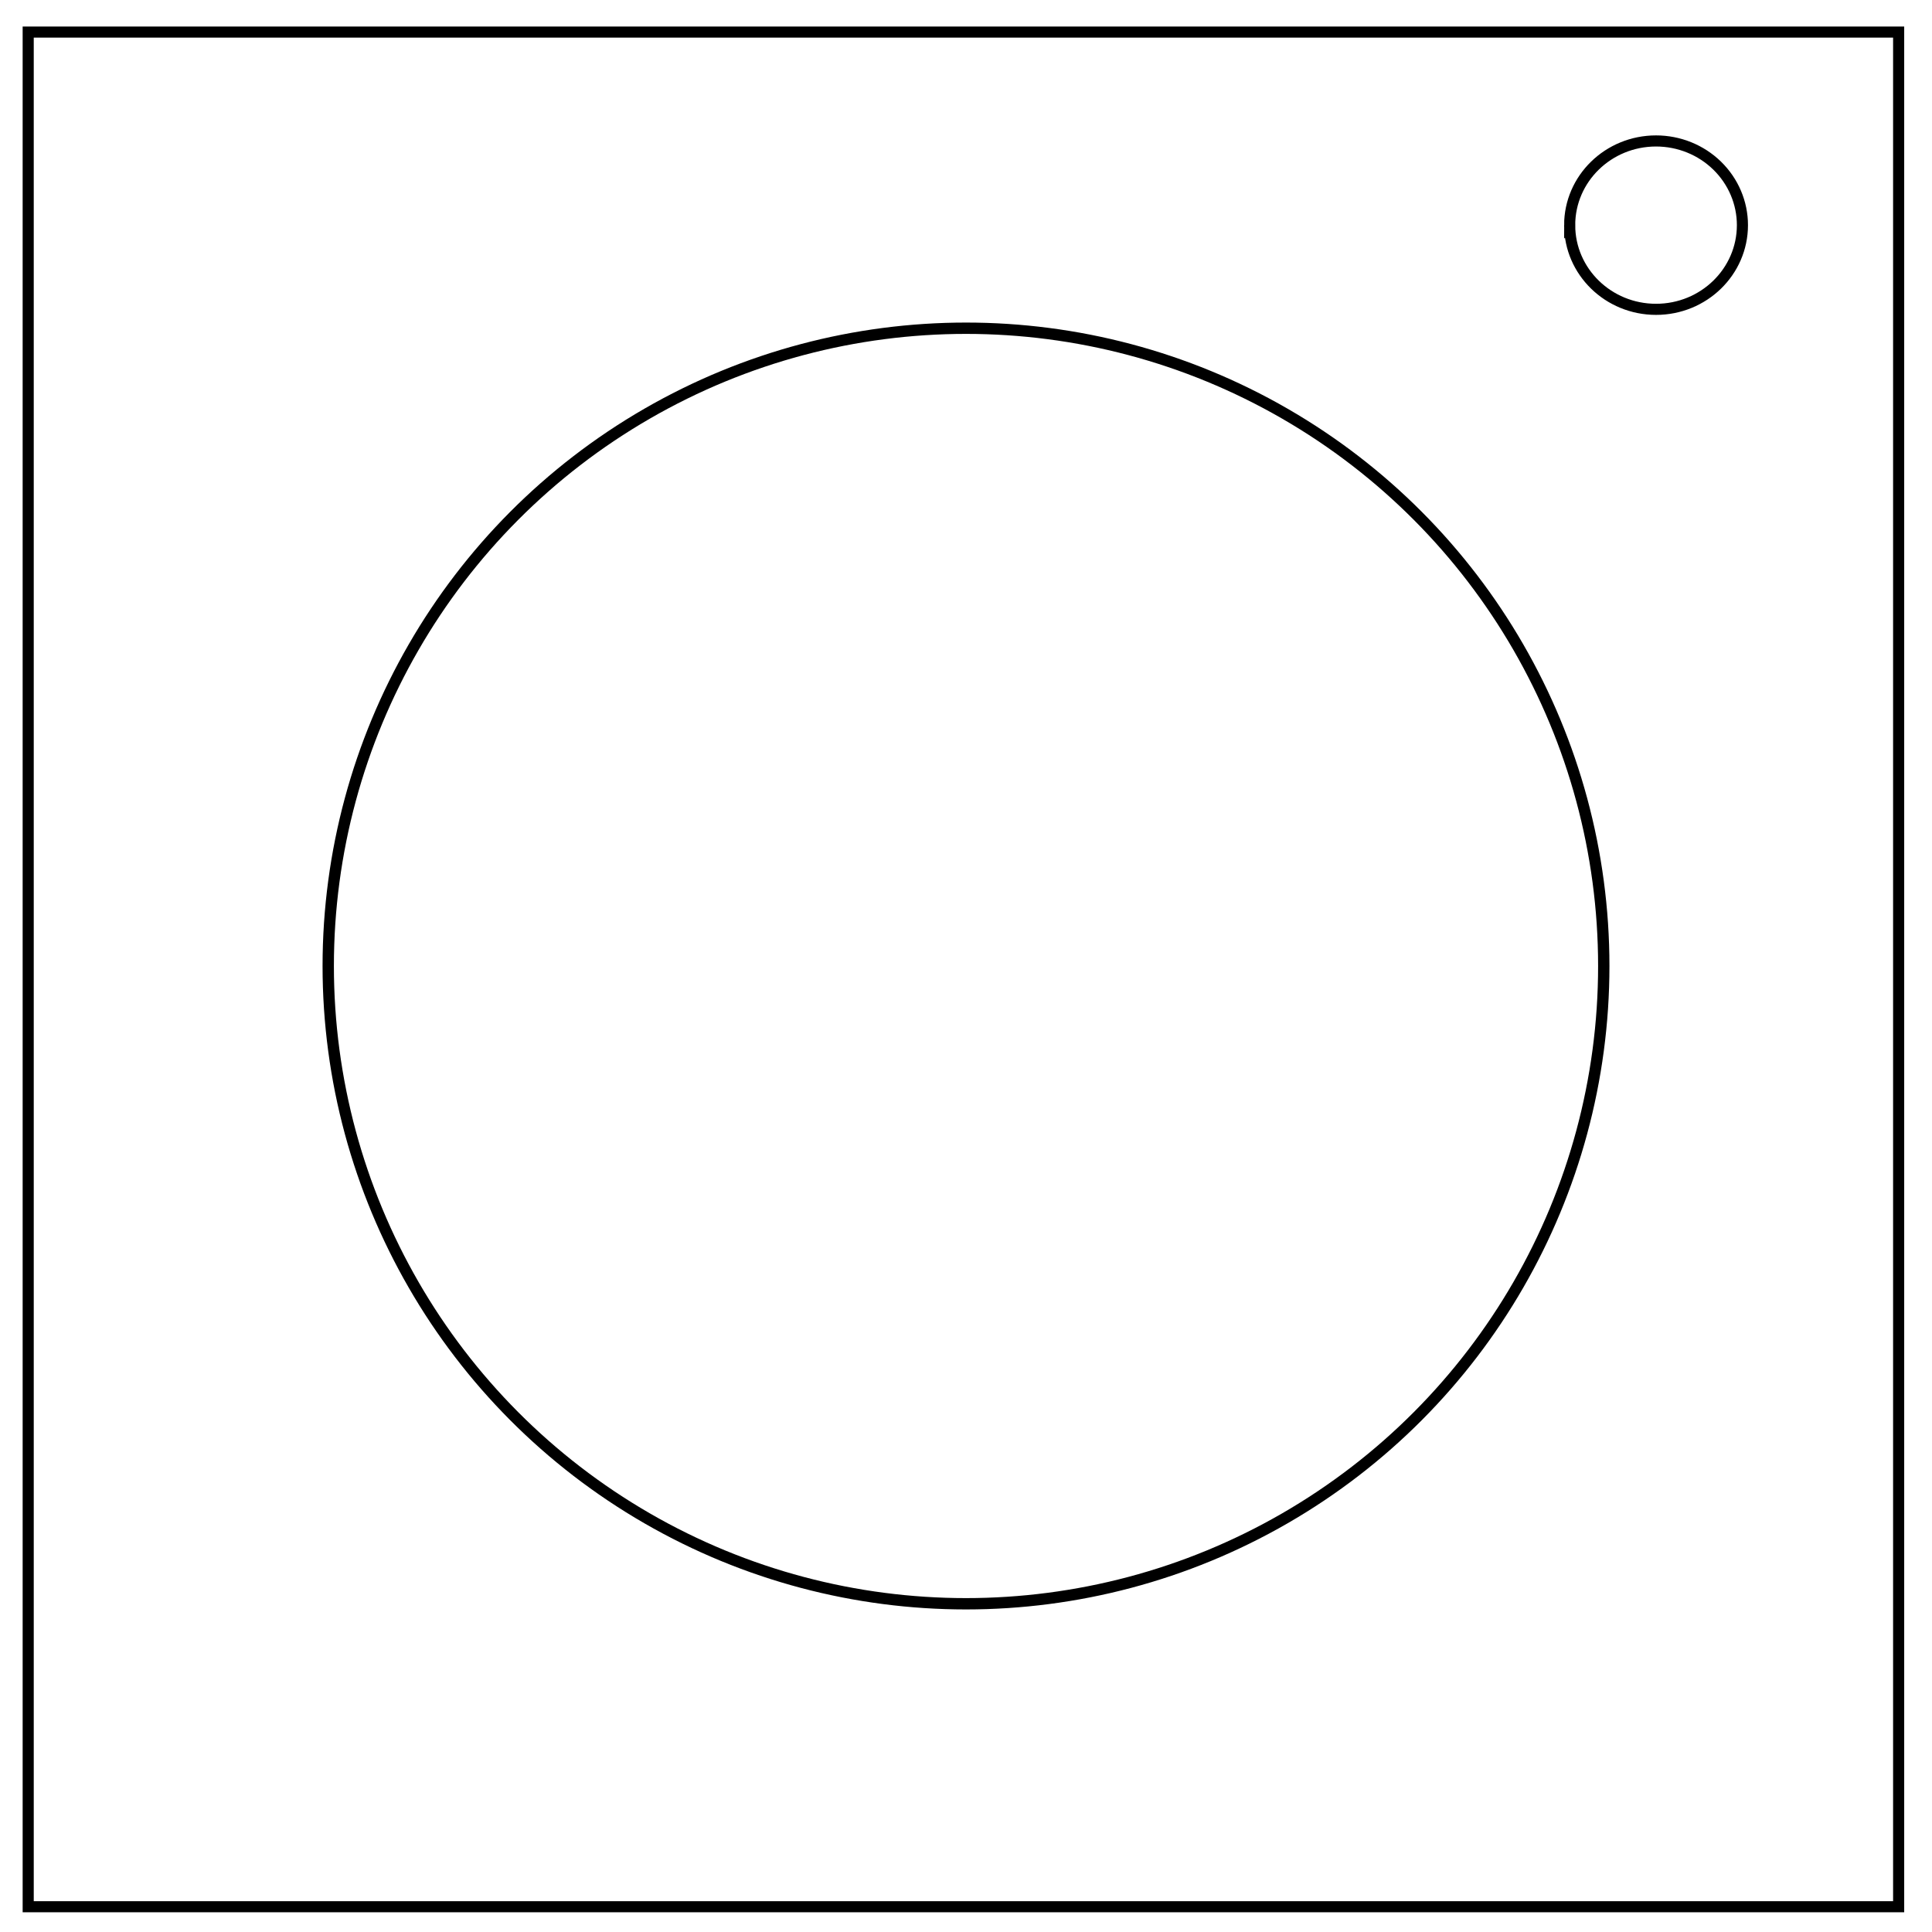 <?xml version="1.0" encoding="UTF-8" standalone="no"?>
<svg
   viewBox="0 0 348 348"
   fill="none"
   version="1.1"
   id="svg6"
   sodipodi:docname="Tap Fast.svg"
   inkscape:version="1.2.2 (732a01da63, 2022-12-09)"
   xmlns:inkscape="http://www.inkscape.org/namespaces/inkscape"
   xmlns:sodipodi="http://sodipodi.sourceforge.net/DTD/sodipodi-0.dtd"
   xmlns="http://www.w3.org/2000/svg"
   xmlns:svg="http://www.w3.org/2000/svg">
  <defs
     id="defs10" />
  <sodipodi:namedview
     id="namedview8"
     pagecolor="#ffffff"
     bordercolor="#000000"
     borderopacity="0.25"
     inkscape:showpageshadow="2"
     inkscape:pageopacity="0.0"
     inkscape:pagecheckerboard="0"
     inkscape:deskcolor="#d1d1d1"
     showgrid="false"
     showguides="true"
     inkscape:zoom="2.3764368"
     inkscape:cx="173.5792"
     inkscape:cy="174.4208"
     inkscape:window-width="1920"
     inkscape:window-height="1002"
     inkscape:window-x="-8"
     inkscape:window-y="-8"
     inkscape:window-maximized="1"
     inkscape:current-layer="svg6">
    <sodipodi:guide
       position="0,348"
       orientation="0,348"
       id="guide399"
       inkscape:locked="false" />
    <sodipodi:guide
       position="348,348"
       orientation="348,0"
       id="guide401"
       inkscape:locked="false" />
    <sodipodi:guide
       position="348,0"
       orientation="0,-348"
       id="guide403"
       inkscape:locked="false" />
    <sodipodi:guide
       position="0,0"
       orientation="-348,0"
       id="guide405"
       inkscape:locked="false" />
    <sodipodi:guide
       position="0,348"
       orientation="0,348"
       id="guide407"
       inkscape:locked="false" />
    <sodipodi:guide
       position="348,348"
       orientation="348,0"
       id="guide409"
       inkscape:locked="false" />
    <sodipodi:guide
       position="348,0"
       orientation="0,-348"
       id="guide411"
       inkscape:locked="false" />
    <sodipodi:guide
       position="0,0"
       orientation="-348,0"
       id="guide413"
       inkscape:locked="false" />
  </sodipodi:namedview>
  <path
     d="M5.079 5.776h336.913v337.67H5.08z"
     stroke-width="2"
     stroke="#000"
     id="path2" />
  <path
     d="M282.734 40.554c0-8.376 6.966-15.165 15.56-15.165 4.126 0 8.084 1.597 11.001 4.441 2.918 2.844 4.558 6.702 4.558 10.724 0 8.376-6.966 15.165-15.56 15.165-8.593 0-15.559-6.79-15.559-15.165z"
     stroke-width="2"
     stroke="#000"
     id="path4" />
  <circle
     style="fill:none;stroke:#000000;stroke-width:2.042"
     id="path343"
     cx="174"
     cy="174"
     r="114.878" />
</svg>
